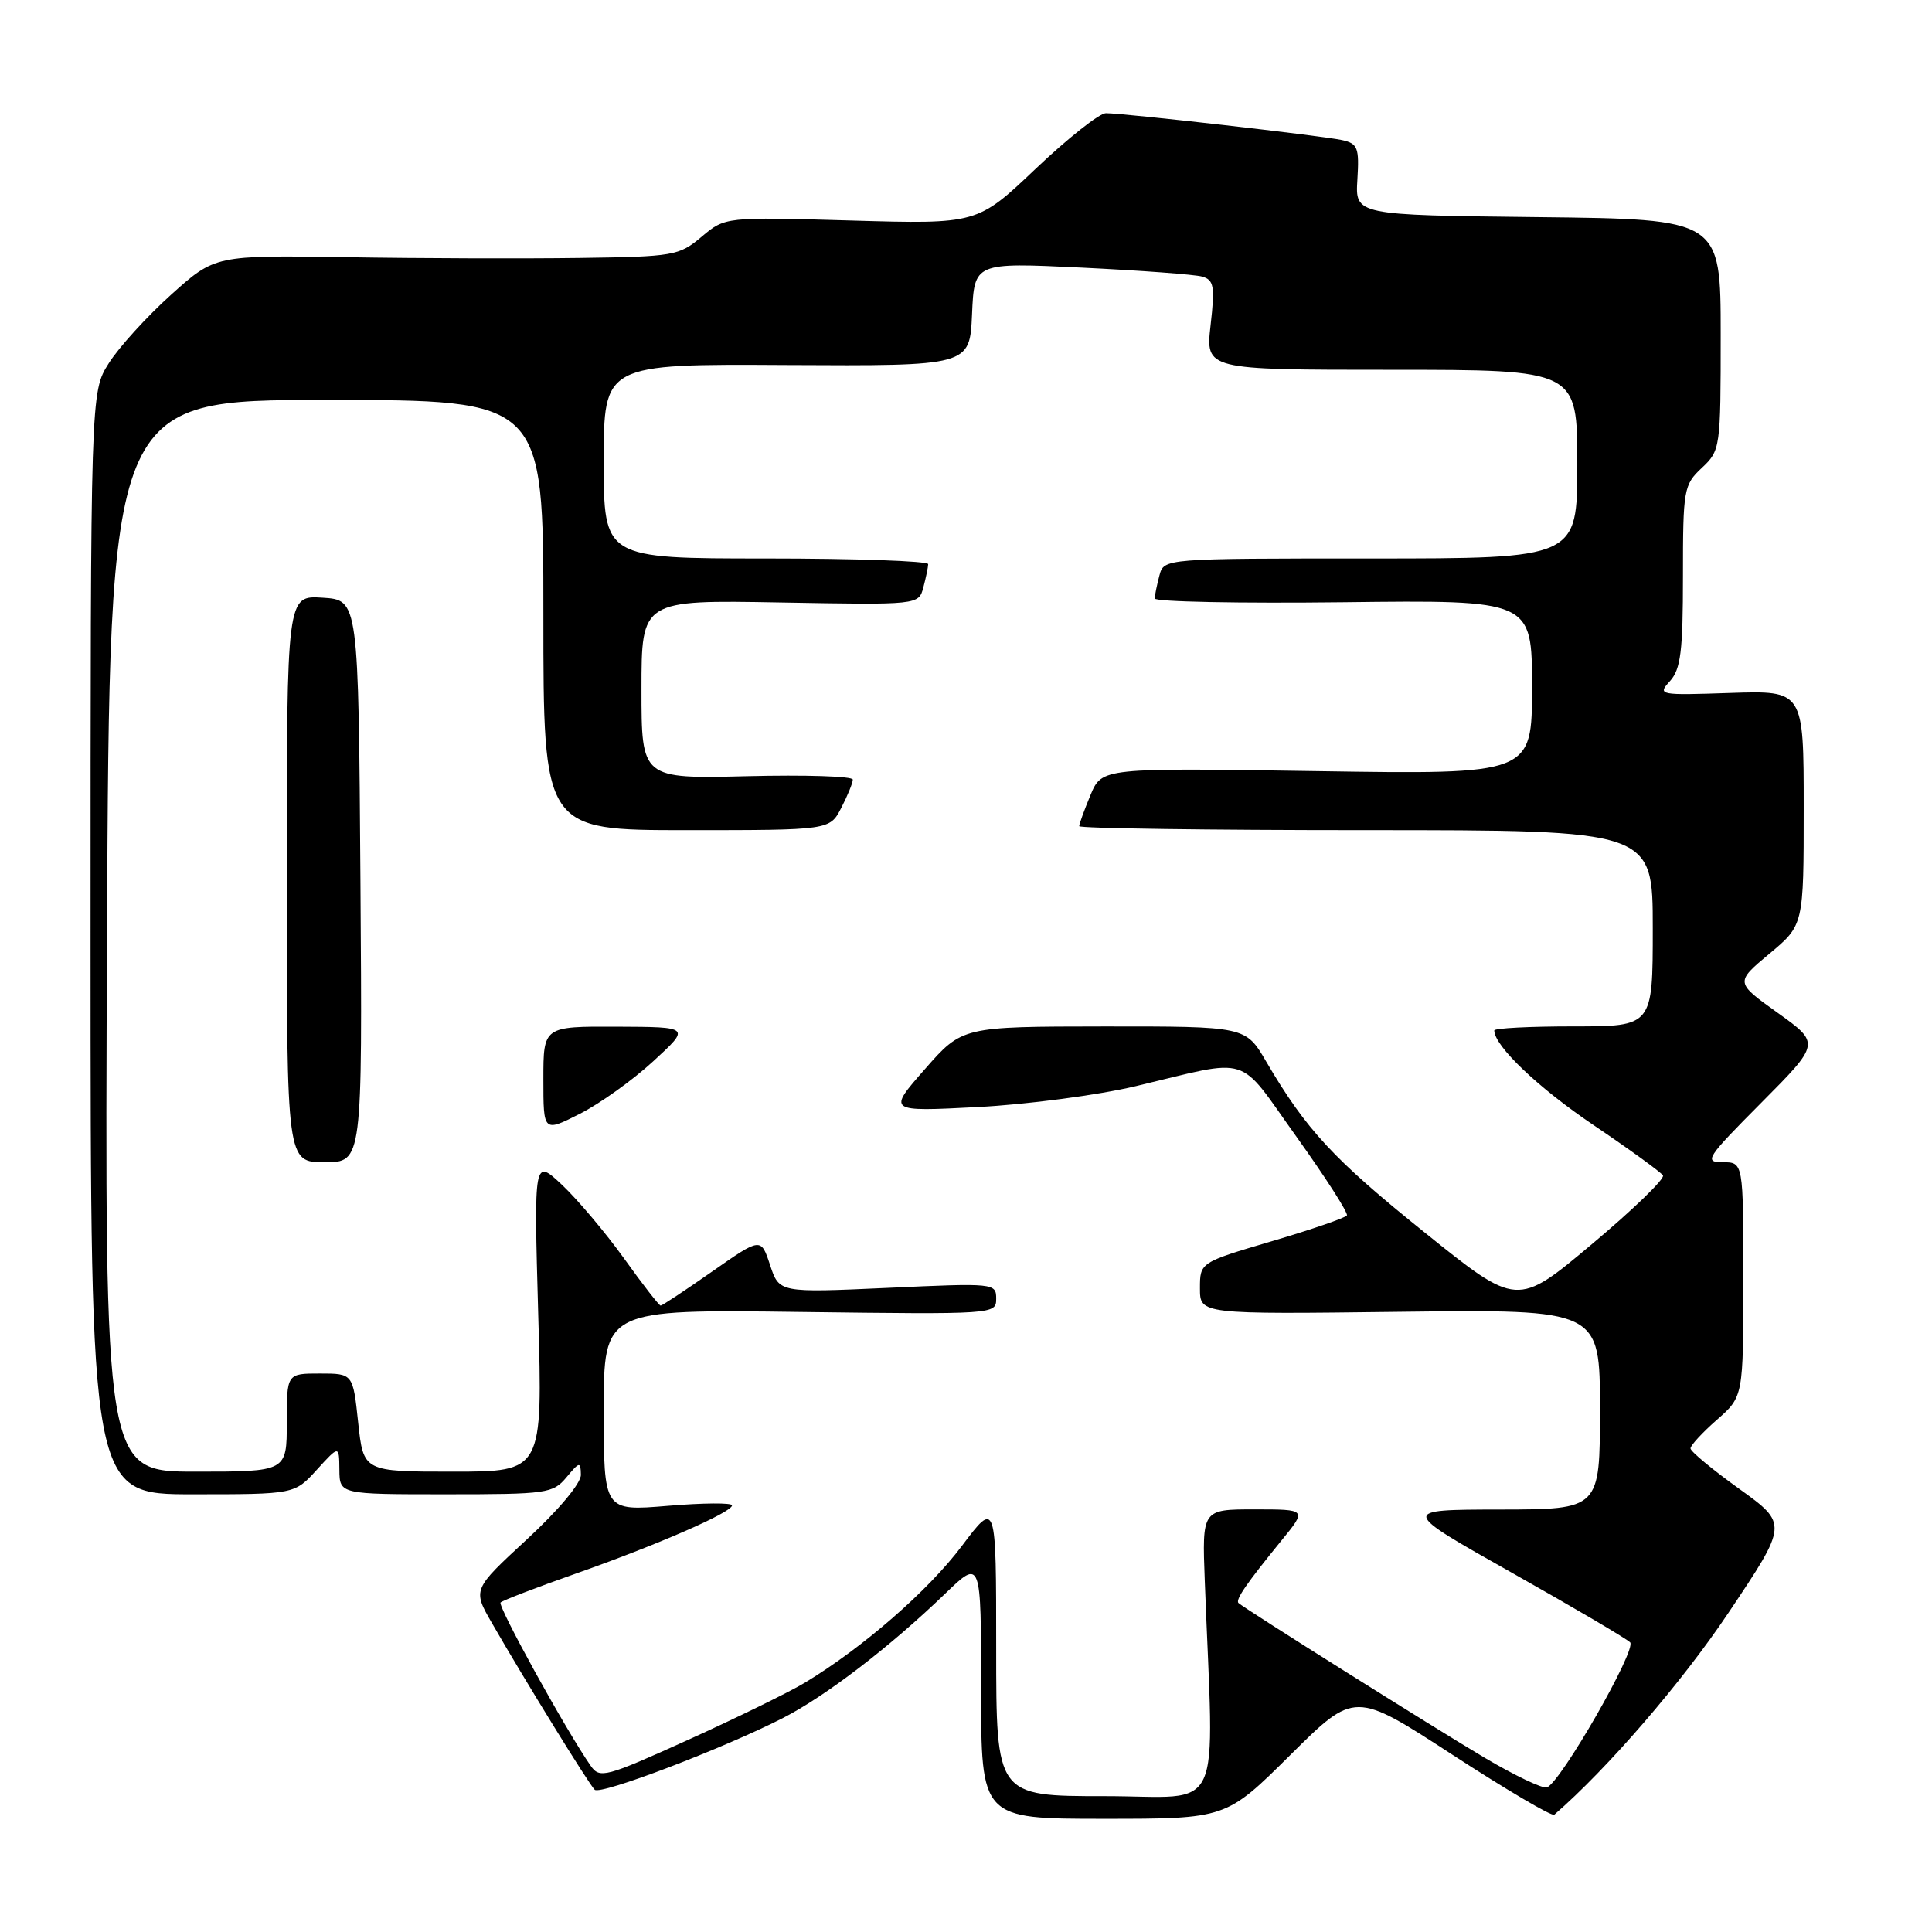 <?xml version="1.0" encoding="UTF-8" standalone="no"?>
<!DOCTYPE svg PUBLIC "-//W3C//DTD SVG 1.1//EN" "http://www.w3.org/Graphics/SVG/1.1/DTD/svg11.dtd" >
<svg xmlns="http://www.w3.org/2000/svg" xmlns:xlink="http://www.w3.org/1999/xlink" version="1.1" viewBox="0 0 256 256">
 <g >
 <path fill="currentColor"
d=" M 170.98 232.54 C 179.50 224.09 179.50 224.09 192.45 232.51 C 199.57 237.14 205.65 240.72 205.95 240.46 C 213.03 234.32 222.82 222.97 229.02 213.72 C 236.92 201.93 236.92 201.93 230.46 197.28 C 226.91 194.73 224.00 192.32 224.00 191.92 C 224.00 191.53 225.57 189.82 227.50 188.13 C 231.00 185.06 231.00 185.06 231.00 169.53 C 231.00 154.00 231.00 154.00 228.27 154.00 C 225.74 154.00 226.09 153.45 233.37 146.13 C 241.20 138.25 241.20 138.25 235.56 134.21 C 229.91 130.17 229.91 130.17 234.46 126.37 C 239.00 122.58 239.00 122.58 239.00 107.04 C 239.00 91.50 239.00 91.50 229.28 91.82 C 219.78 92.14 219.60 92.10 221.28 90.25 C 222.71 88.67 223.00 86.29 223.00 76.35 C 223.00 64.84 223.10 64.25 225.50 62.00 C 227.96 59.69 228.00 59.38 228.00 44.34 C 228.00 29.04 228.00 29.04 203.78 28.77 C 179.57 28.50 179.57 28.50 179.86 23.79 C 180.12 19.56 179.91 19.02 177.82 18.56 C 175.24 17.99 148.98 15.00 146.54 15.00 C 145.68 15.00 141.50 18.31 137.24 22.35 C 129.50 29.70 129.50 29.70 112.80 29.22 C 96.09 28.74 96.09 28.74 92.97 31.37 C 89.97 33.89 89.31 34.01 76.67 34.18 C 69.43 34.28 55.62 34.24 46.00 34.08 C 28.50 33.81 28.50 33.81 22.66 39.06 C 19.45 41.95 15.74 46.03 14.41 48.14 C 12.00 51.96 12.00 51.96 12.00 124.98 C 12.00 198.00 12.00 198.00 25.51 198.00 C 39.03 198.00 39.03 198.00 41.98 194.75 C 44.94 191.50 44.94 191.50 44.97 194.75 C 45.00 198.00 45.00 198.00 59.09 198.00 C 72.48 198.00 73.27 197.89 75.06 195.75 C 76.79 193.67 76.94 193.64 76.97 195.42 C 76.99 196.54 74.02 200.09 69.81 203.98 C 62.62 210.62 62.62 210.62 65.18 215.06 C 69.56 222.68 78.07 236.47 78.80 237.15 C 79.59 237.88 95.73 231.73 103.70 227.67 C 109.40 224.76 117.87 218.27 125.25 211.16 C 130.00 206.58 130.00 206.58 130.00 223.79 C 130.00 241.00 130.00 241.00 146.23 241.00 C 162.46 241.00 162.46 241.00 170.98 232.54 Z  M 132.00 218.40 C 132.00 198.80 132.00 198.80 127.45 204.85 C 123.00 210.78 114.31 218.34 106.66 222.96 C 104.55 224.23 97.58 227.64 91.18 230.54 C 80.24 235.49 79.47 235.70 78.28 233.99 C 75.07 229.41 65.89 212.77 66.33 212.34 C 66.60 212.07 71.02 210.37 76.16 208.56 C 87.07 204.72 97.00 200.39 97.00 199.47 C 97.00 199.11 93.17 199.14 88.50 199.53 C 80.00 200.24 80.00 200.24 80.00 186.87 C 80.00 173.50 80.00 173.50 106.00 173.84 C 131.82 174.17 132.00 174.16 132.00 172.08 C 132.00 170.03 131.75 170.00 117.63 170.65 C 103.25 171.30 103.25 171.30 102.04 167.63 C 100.83 163.96 100.83 163.96 94.37 168.48 C 90.81 170.97 87.74 173.00 87.54 173.00 C 87.34 173.00 85.15 170.19 82.69 166.75 C 80.22 163.31 76.52 158.93 74.47 157.00 C 70.74 153.50 70.74 153.50 71.32 174.25 C 71.91 195.00 71.91 195.00 60.03 195.00 C 48.16 195.00 48.16 195.00 47.46 188.50 C 46.77 182.00 46.77 182.00 42.38 182.00 C 38.00 182.00 38.00 182.00 38.00 188.50 C 38.00 195.00 38.00 195.00 25.93 195.00 C 13.86 195.00 13.86 195.00 14.18 124.00 C 14.50 53.00 14.50 53.00 43.25 53.00 C 72.00 53.00 72.00 53.00 72.00 81.50 C 72.00 110.00 72.00 110.00 90.97 110.00 C 109.95 110.00 109.95 110.00 111.47 107.05 C 112.31 105.43 113.00 103.74 113.00 103.30 C 113.00 102.86 106.70 102.66 99.00 102.85 C 85.00 103.19 85.00 103.19 85.00 91.35 C 85.00 79.50 85.00 79.50 103.36 79.83 C 121.73 80.16 121.73 80.16 122.35 77.83 C 122.69 76.55 122.98 75.16 122.99 74.75 C 122.99 74.34 113.33 74.00 101.50 74.00 C 80.00 74.00 80.00 74.00 80.00 61.12 C 80.00 48.23 80.00 48.23 104.25 48.37 C 128.50 48.50 128.50 48.50 128.80 41.64 C 129.10 34.78 129.10 34.78 143.30 35.46 C 151.11 35.84 158.31 36.37 159.29 36.65 C 160.85 37.10 161.00 37.91 160.41 43.08 C 159.74 49.00 159.74 49.00 184.37 49.00 C 209.00 49.00 209.00 49.00 209.00 61.50 C 209.00 74.00 209.00 74.00 181.62 74.00 C 154.23 74.00 154.23 74.00 153.63 76.25 C 153.30 77.49 153.02 78.86 153.01 79.30 C 153.01 79.74 164.25 79.96 178.00 79.80 C 203.00 79.50 203.00 79.50 203.00 91.06 C 203.00 102.62 203.00 102.62 174.50 102.18 C 146.01 101.74 146.01 101.74 144.50 105.34 C 143.68 107.32 143.00 109.18 143.00 109.47 C 143.00 109.76 160.10 110.00 181.00 110.00 C 219.00 110.00 219.00 110.00 219.00 123.00 C 219.00 136.00 219.00 136.00 208.50 136.00 C 202.72 136.00 198.00 136.24 198.00 136.54 C 198.00 138.59 203.81 144.13 211.18 149.10 C 215.95 152.32 220.07 155.31 220.35 155.75 C 220.62 156.19 216.38 160.29 210.93 164.86 C 201.03 173.17 201.03 173.17 188.80 163.33 C 176.70 153.61 173.08 149.71 167.77 140.65 C 165.05 136.00 165.05 136.00 146.27 136.01 C 127.50 136.03 127.50 136.03 122.55 141.67 C 117.60 147.31 117.60 147.31 129.55 146.69 C 136.12 146.35 145.55 145.10 150.50 143.92 C 166.05 140.22 163.84 139.52 171.80 150.64 C 175.66 156.04 178.67 160.73 178.47 161.05 C 178.27 161.37 173.81 162.91 168.55 164.46 C 159.00 167.28 159.00 167.28 159.00 170.71 C 159.00 174.15 159.00 174.15 185.50 173.82 C 212.00 173.50 212.00 173.50 212.00 186.75 C 212.00 200.00 212.00 200.00 198.75 200.02 C 185.50 200.04 185.50 200.04 200.32 208.39 C 208.47 212.98 215.52 217.13 216.00 217.62 C 216.91 218.55 206.76 236.25 204.97 236.84 C 204.40 237.03 200.69 235.26 196.72 232.91 C 189.99 228.92 164.98 213.20 164.11 212.41 C 163.66 212.00 165.16 209.82 169.83 204.09 C 173.17 200.00 173.17 200.00 166.22 200.00 C 159.28 200.00 159.28 200.00 159.64 209.50 C 160.85 241.37 162.42 238.00 146.36 238.00 C 132.00 238.00 132.00 238.00 132.00 218.40 Z  M 47.76 116.75 C 47.50 79.50 47.50 79.50 42.75 79.20 C 38.00 78.89 38.00 78.89 38.00 116.45 C 38.00 154.00 38.00 154.00 43.01 154.00 C 48.02 154.00 48.02 154.00 47.76 116.75 Z  M 86.57 140.61 C 91.50 136.08 91.50 136.08 81.75 136.04 C 72.00 136.00 72.00 136.00 72.00 143.02 C 72.00 150.03 72.00 150.03 76.82 147.59 C 79.47 146.25 83.86 143.11 86.57 140.61 Z "/>
</g>
</svg>
